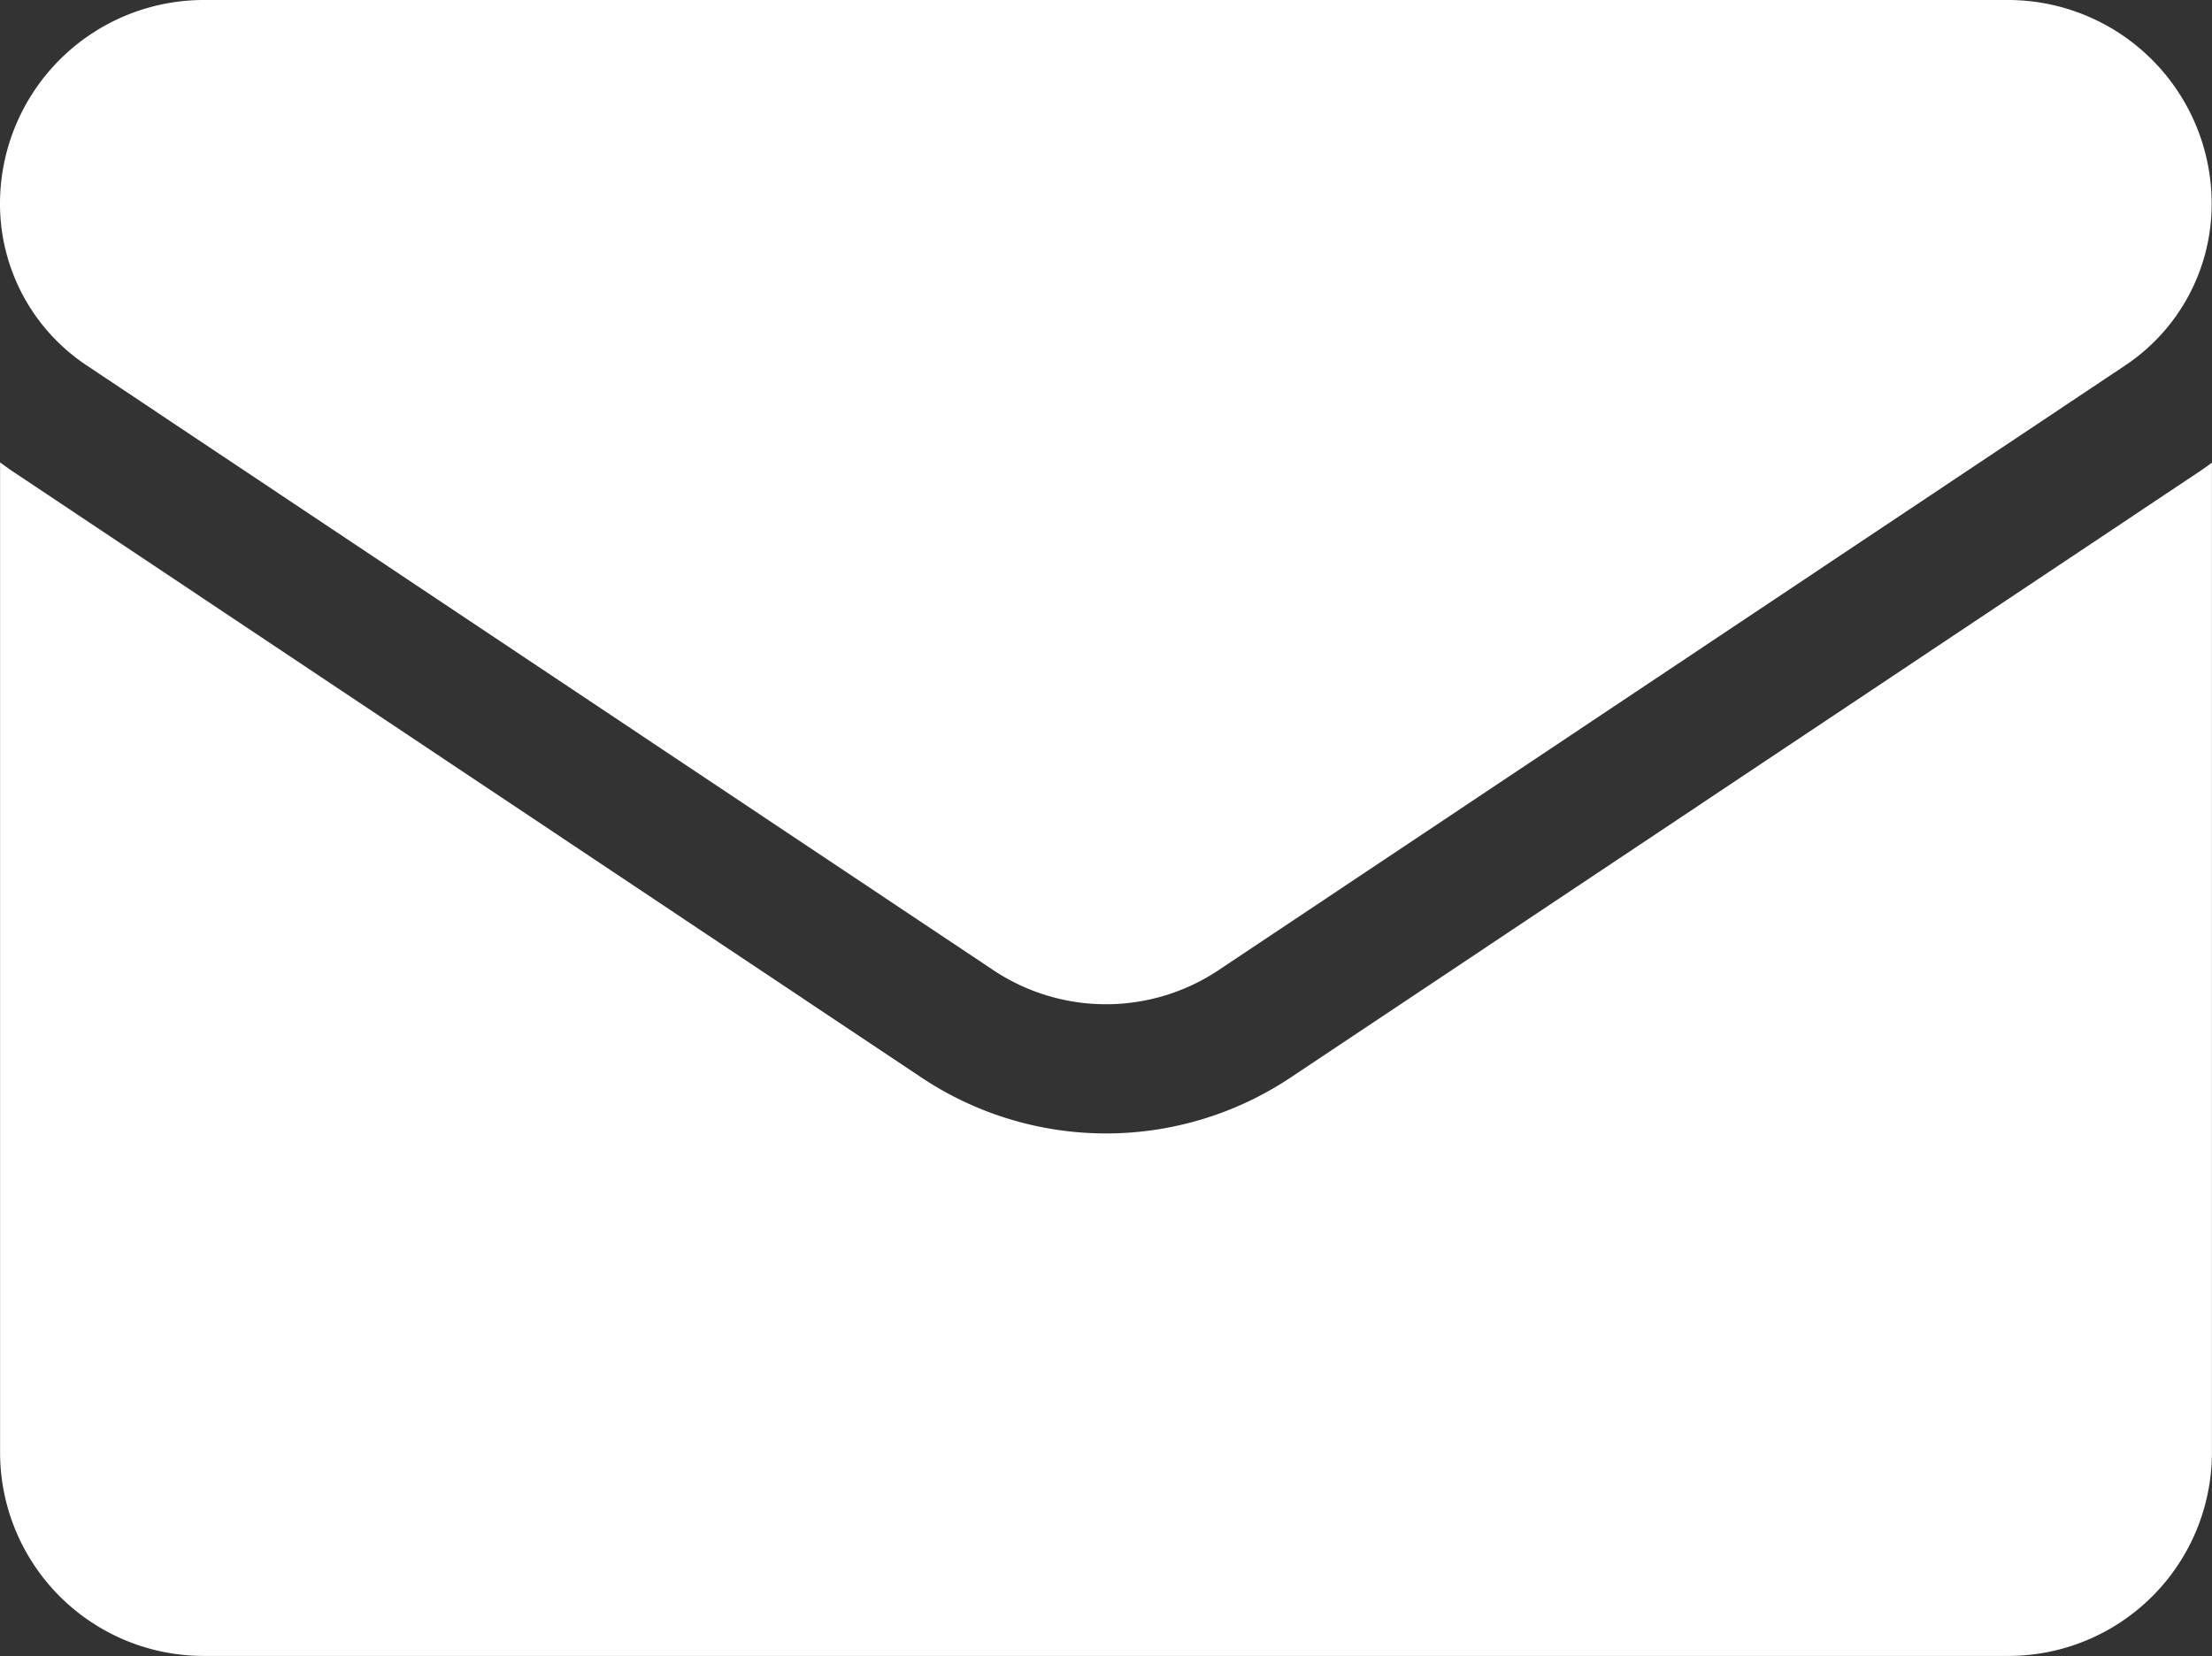 <svg xmlns="http://www.w3.org/2000/svg" width="26.704" height="20.001" viewBox="0 0 26.704 20.001">
  <rect x="0" y="0" width="26.704" height="20.001" fill="#333333" stroke="none"/>
  <g id="email_2_" data-name="email (2)" transform="translate(0 -64.266)">
    <path id="Path_124020" data-name="Path 124020" d="M15.584,178.823a4.016,4.016,0,0,1-4.463,0l-10.942-7.3c-.061-.04-.12-.083-.178-.126v11.954a2.457,2.457,0,0,0,2.458,2.458H24.245a2.457,2.457,0,0,0,2.458-2.458V171.4c-.058.044-.117.086-.178.126Z" transform="translate(0 -101.548)" fill="#fff"/>
    <path id="Path_124021" data-name="Path 124021" d="M1.046,68.678l10.942,7.3a2.452,2.452,0,0,0,2.727,0l10.942-7.3A2.343,2.343,0,0,0,26.7,66.723a2.46,2.46,0,0,0-2.457-2.457H2.457A2.461,2.461,0,0,0,0,66.725a2.342,2.342,0,0,0,1.046,1.953Z" fill="#fff"/>
  </g>
</svg>
